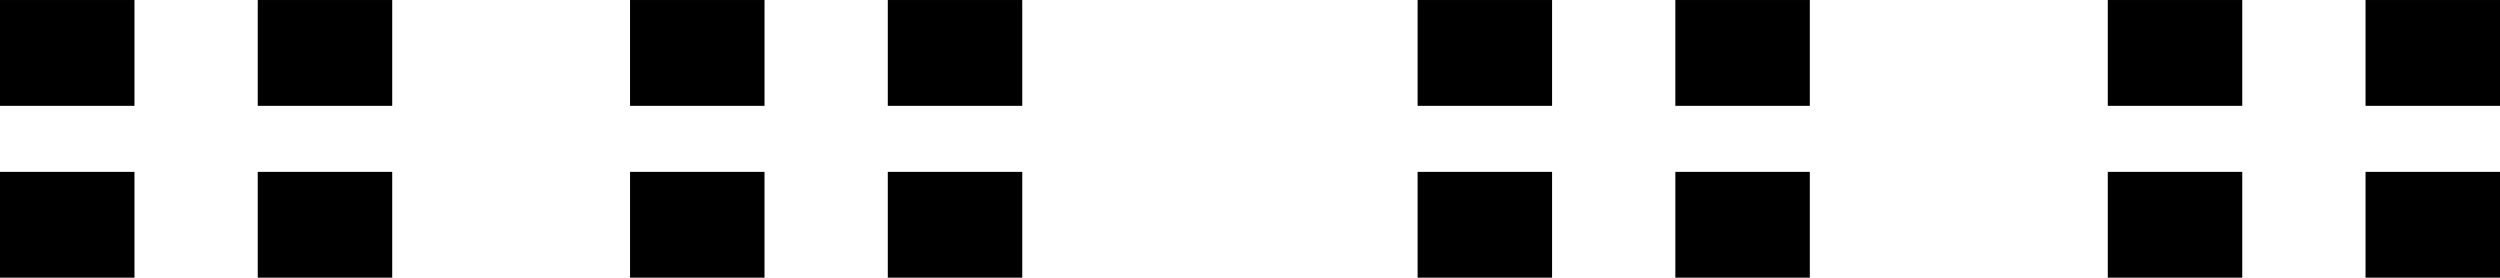 <svg version="1.1" xmlns="http://www.w3.org/2000/svg" xmlns:xlink="http://www.w3.org/1999/xlink" stroke-linecap="round" stroke-linejoin="round" stroke-width="0" fill-rule="evenodd" width="43.648mm" height="4.848mm" viewBox="126826.2 -128923.8 43647.6 4847.6" id="YxdEgF54HL-lXIkn-RZt"><defs><rect x="-1173.8" y="-923.8" width="2347.6" height="1847.6" id="YxdEgF54HL-lXIkn-RZt_pad-11"/></defs><g transform="translate(0,-253000) scale(1,-1)" fill="currentColor" stroke="currentColor"><use xlink:href="#YxdEgF54HL-lXIkn-RZt_pad-11" x="132500" y="-128000"/><use xlink:href="#YxdEgF54HL-lXIkn-RZt_pad-11" x="128000" y="-128000"/><use xlink:href="#YxdEgF54HL-lXIkn-RZt_pad-11" x="132500" y="-125000"/><use xlink:href="#YxdEgF54HL-lXIkn-RZt_pad-11" x="128000" y="-125000"/><use xlink:href="#YxdEgF54HL-lXIkn-RZt_pad-11" x="139000" y="-128000"/><use xlink:href="#YxdEgF54HL-lXIkn-RZt_pad-11" x="143500" y="-128000"/><use xlink:href="#YxdEgF54HL-lXIkn-RZt_pad-11" x="139000" y="-125000"/><use xlink:href="#YxdEgF54HL-lXIkn-RZt_pad-11" x="143500" y="-125000"/><use xlink:href="#YxdEgF54HL-lXIkn-RZt_pad-11" x="157250" y="-128000"/><use xlink:href="#YxdEgF54HL-lXIkn-RZt_pad-11" x="152750" y="-128000"/><use xlink:href="#YxdEgF54HL-lXIkn-RZt_pad-11" x="157250" y="-125000"/><use xlink:href="#YxdEgF54HL-lXIkn-RZt_pad-11" x="152750" y="-125000"/><use xlink:href="#YxdEgF54HL-lXIkn-RZt_pad-11" x="164800" y="-128000"/><use xlink:href="#YxdEgF54HL-lXIkn-RZt_pad-11" x="169300" y="-128000"/><use xlink:href="#YxdEgF54HL-lXIkn-RZt_pad-11" x="164800" y="-125000"/><use xlink:href="#YxdEgF54HL-lXIkn-RZt_pad-11" x="169300" y="-125000"/></g></svg>
